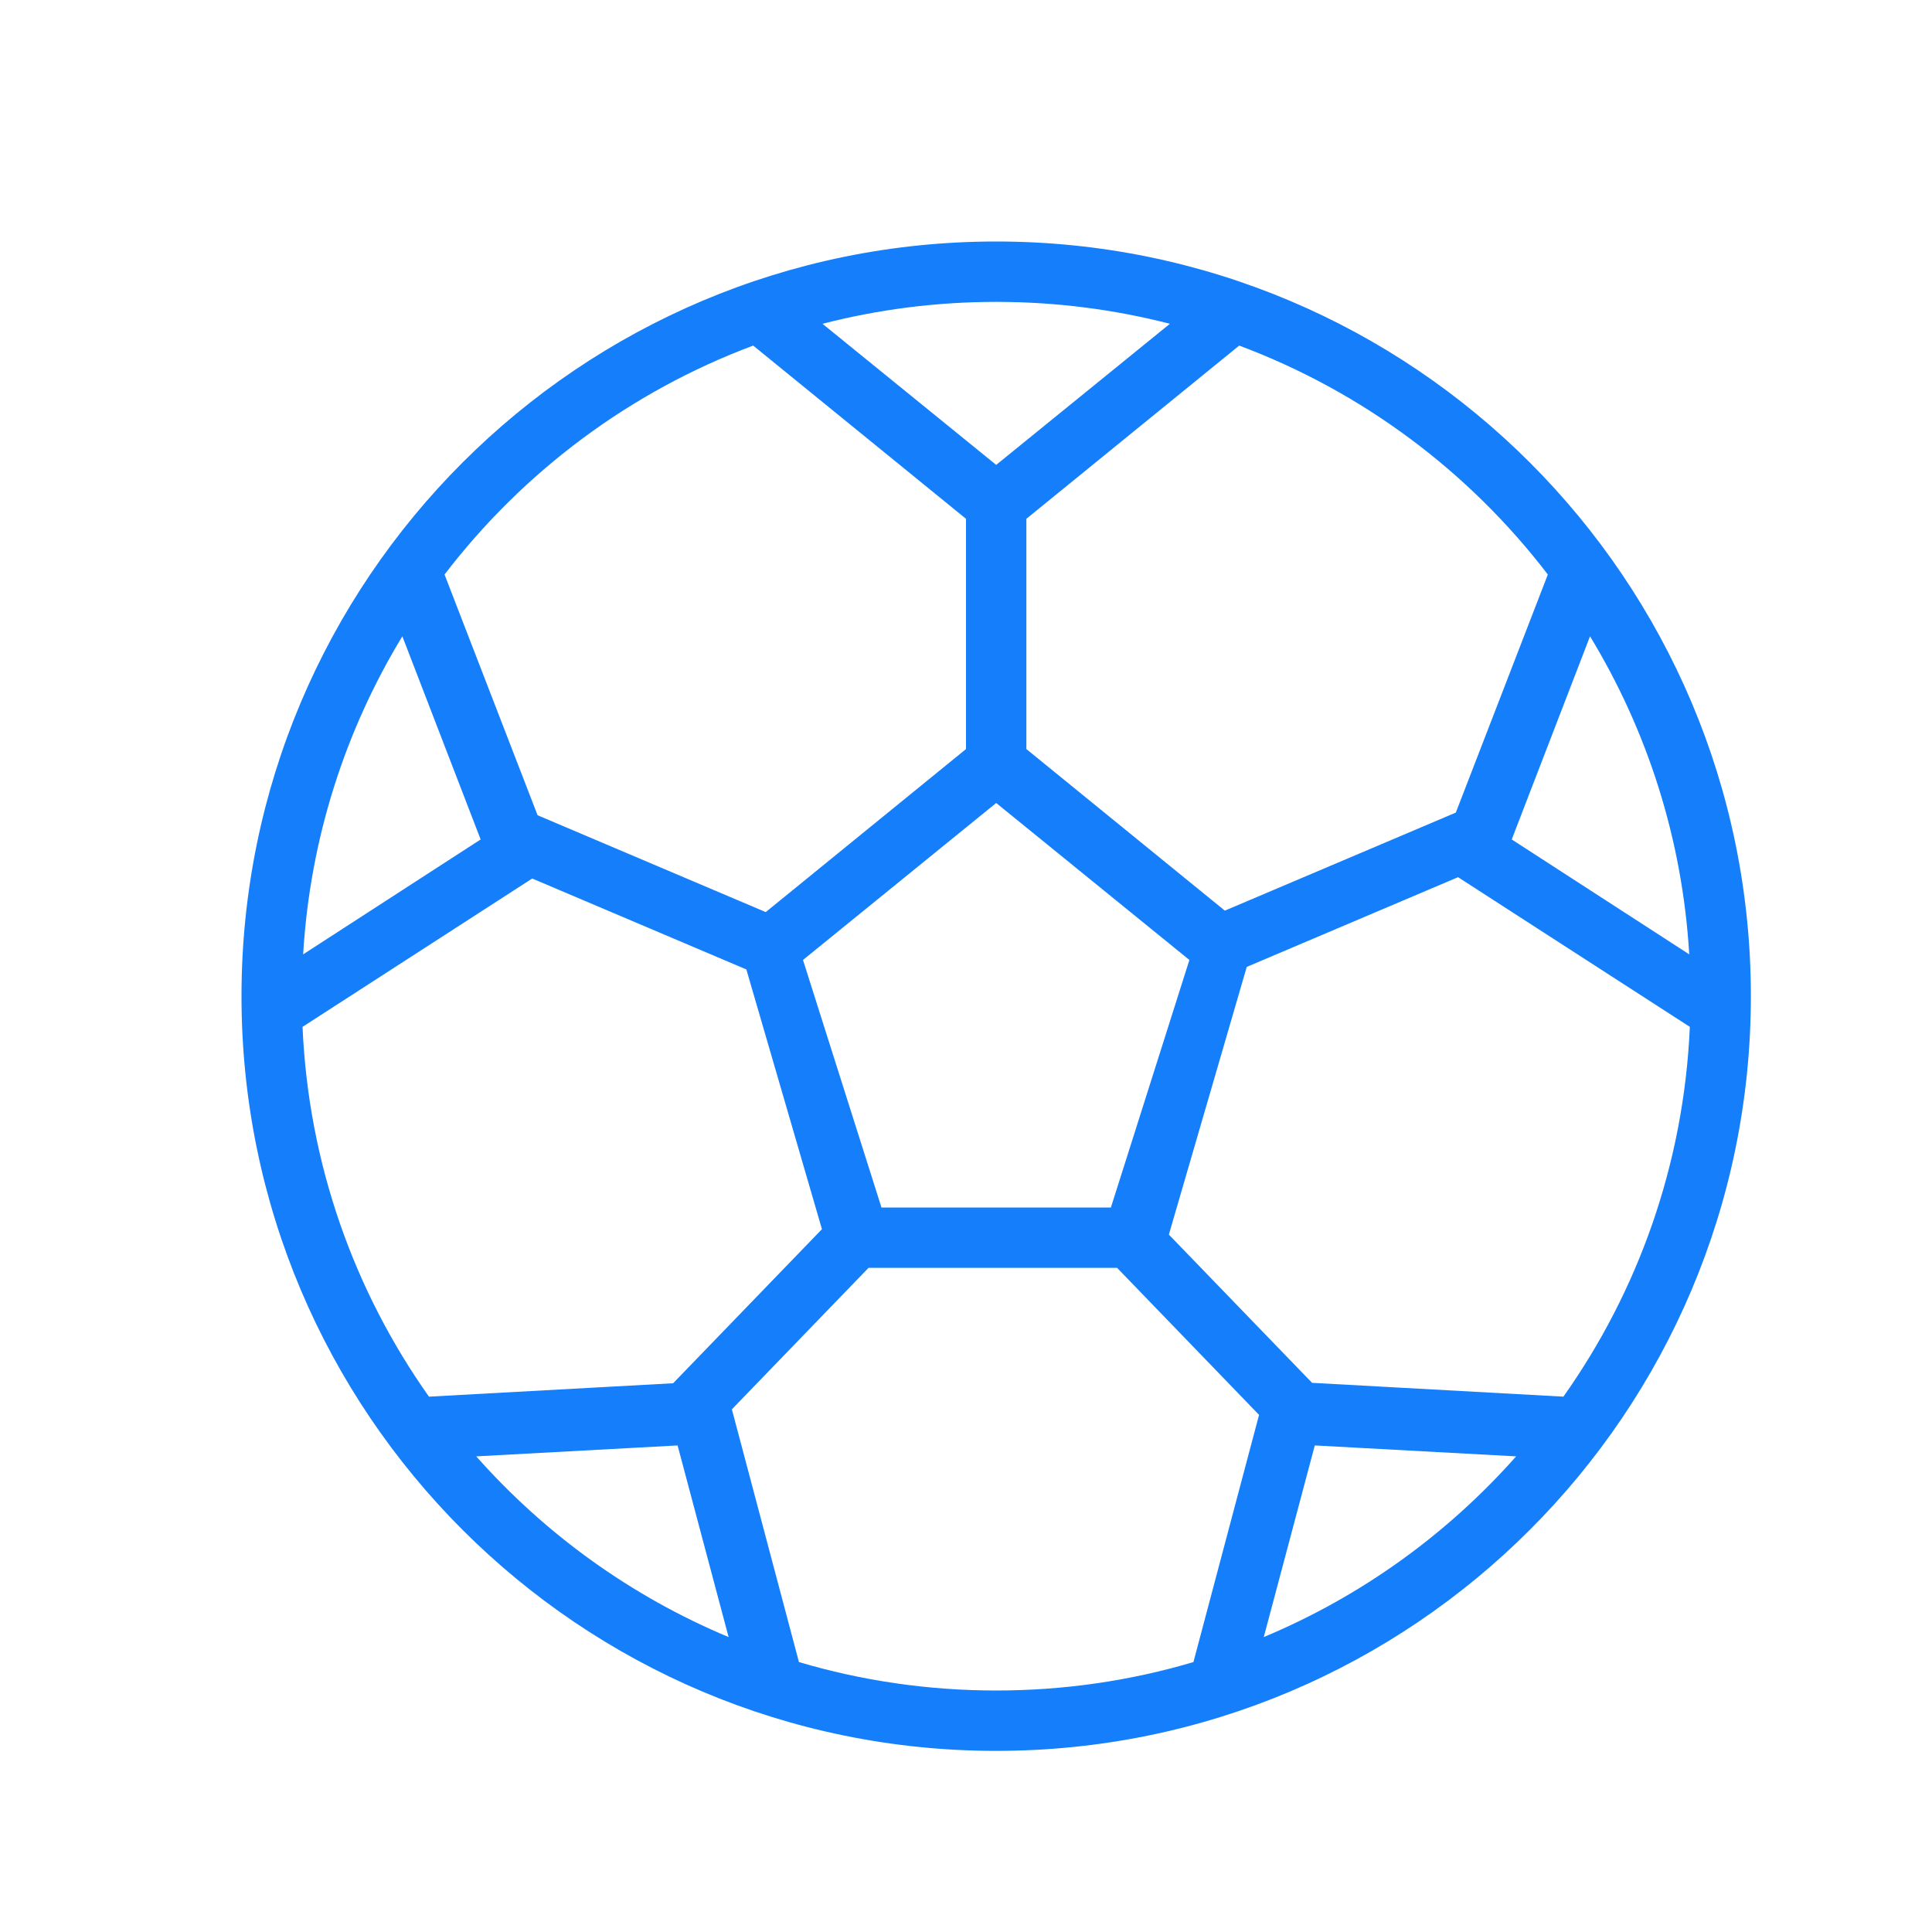 <?xml version="1.0" ?><svg height="32px" version="1.1" viewBox="0 0 32 32" width="32px" xmlns="http://www.w3.org/2000/svg" xmlns:sketch="http://www.bohemiancoding.com/sketch/ns" xmlns:xlink="http://www.w3.org/1999/xlink"><title/><desc/><defs/><g fill="none" fill-rule="evenodd" id="Page-1" stroke="none" stroke-width="1"><g fill="#157EFB" id="icon-6-soccer-ball"><path d="M8.815,14.551 L5.011,17.008 C5.11,19.284 5.87,21.388 7.105,23.133 L11.149,22.911 L11.149,22.911 L13.614,20.359 L12.362,16.057 L8.815,14.551 L8.815,14.551 Z M8.904,13.503 L7.363,9.516 L7.363,9.516 C8.665,7.814 10.433,6.487 12.475,5.724 L16,8.593 L16,8.593 L16,12.407 L12.683,15.107 L8.904,13.503 L8.904,13.503 Z M12.122,23.343 L13.233,27.529 L13.233,27.529 C14.268,27.836 15.365,28 16.5,28 C17.635,28 18.732,27.836 19.767,27.529 L19.767,27.529 L20.854,23.435 L20.854,23.435 L18.503,21 L14.385,21 L12.122,23.343 L12.122,23.343 L12.122,23.343 Z M21.732,22.904 L25.895,23.133 C27.13,21.388 27.89,19.284 27.989,17.008 L24.15,14.529 L20.65,16.015 L19.36,20.449 L21.732,22.904 L21.732,22.904 L21.732,22.904 Z M24.113,13.459 L25.637,9.516 L25.637,9.516 C24.335,7.814 22.567,6.487 20.525,5.724 L20.525,5.724 L17,8.593 L17,12.407 L20.287,15.083 L24.113,13.459 L24.113,13.459 L24.113,13.459 Z M6.664,10.539 C5.721,12.092 5.135,13.886 5.021,15.807 L7.961,13.904 L6.664,10.539 L6.664,10.539 L6.664,10.539 Z M12.068,27.115 C10.455,26.441 9.029,25.41 7.888,24.122 L11.223,23.941 L12.068,27.115 L12.068,27.115 L12.068,27.115 Z M20.932,27.115 C22.545,26.441 23.971,25.41 25.112,24.122 L21.777,23.941 L20.932,27.115 L20.932,27.115 L20.932,27.115 Z M26.336,10.539 C27.279,12.092 27.865,13.886 27.979,15.807 L25.039,13.904 L26.336,10.539 L26.336,10.539 L26.336,10.539 Z M19.377,5.363 C18.457,5.126 17.493,5 16.5,5 C15.507,5 14.543,5.126 13.623,5.363 L16.5,7.7 L19.377,5.363 L19.377,5.363 Z M16.5,29 C23.404,29 29,23.404 29,16.5 C29,9.596 23.404,4 16.5,4 C9.596,4 4,9.596 4,16.5 C4,23.404 9.596,29 16.5,29 L16.5,29 Z M16.5,13.3 L19.7,15.9 L18.4,20 L14.6,20 L13.3,15.9 L16.5,13.3 L16.5,13.3 Z" id="soccer-ball"/></g></g></svg>
